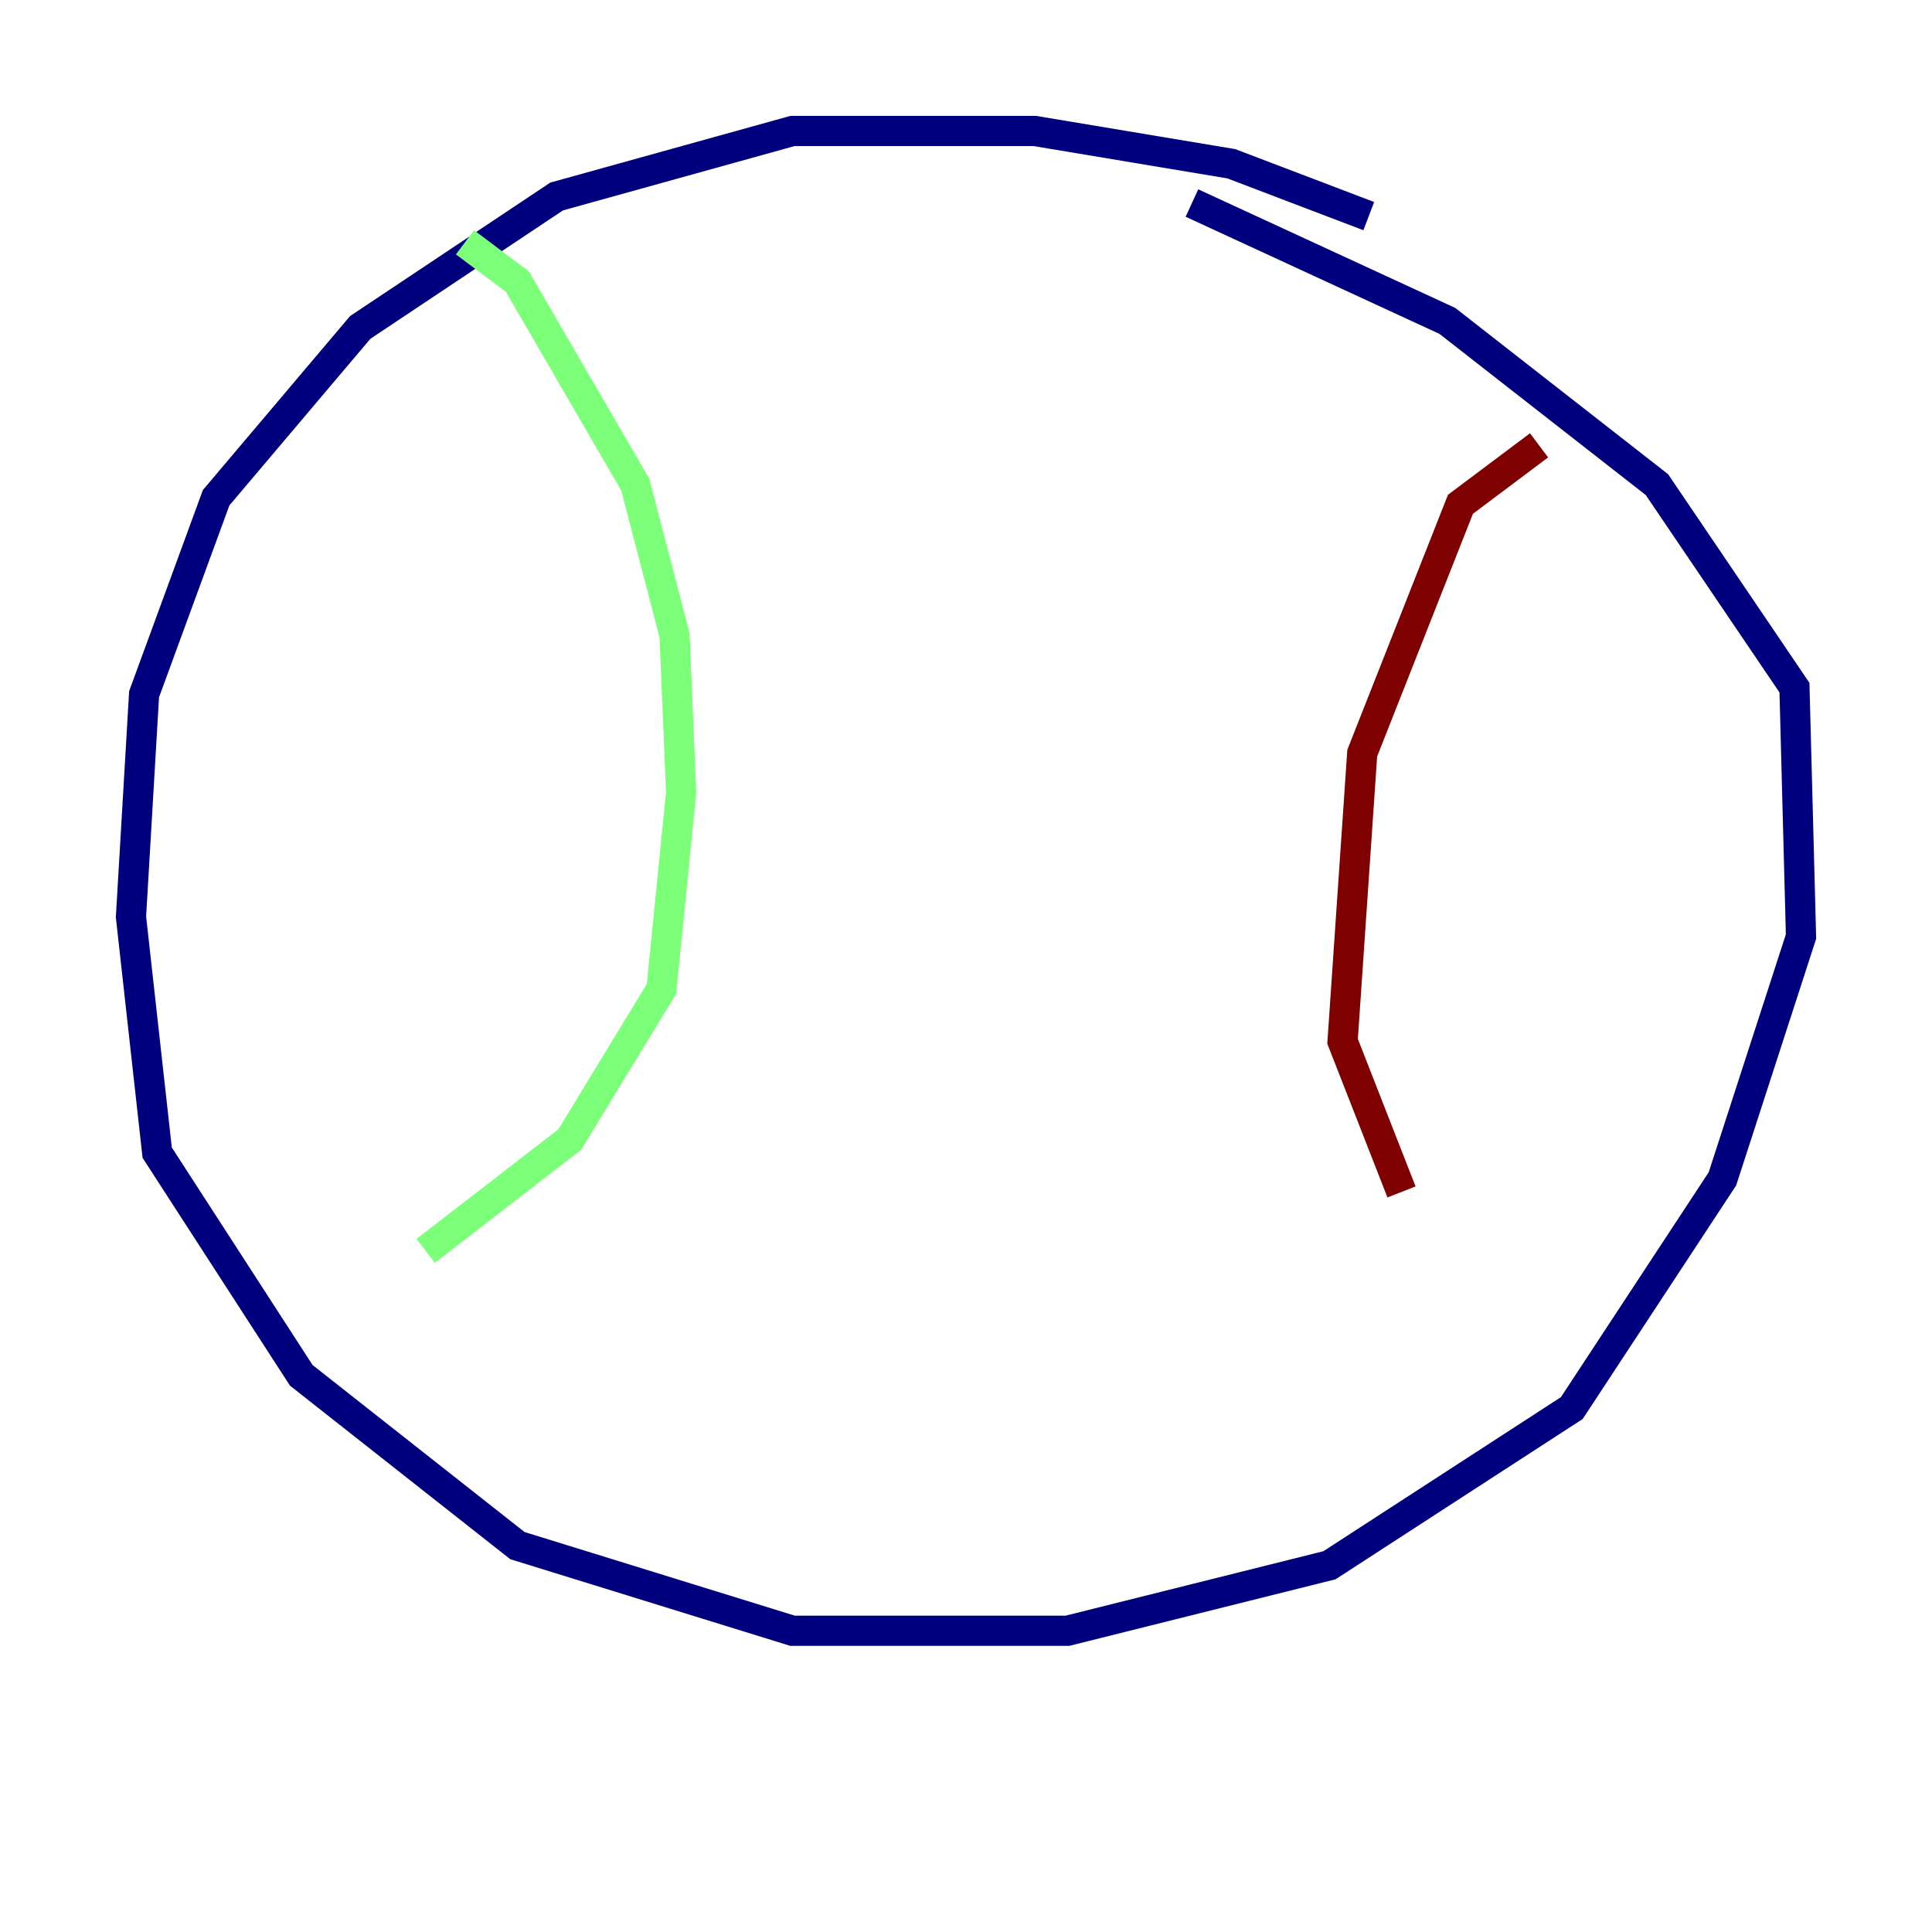 <?xml version="1.0" encoding="utf-8" ?>
<svg baseProfile="tiny" height="128" version="1.2" viewBox="0,0,128,128" width="128" xmlns="http://www.w3.org/2000/svg" xmlns:ev="http://www.w3.org/2001/xml-events" xmlns:xlink="http://www.w3.org/1999/xlink"><defs /><polyline fill="none" points="90.685,14.319 81.573,10.848 68.556,8.678 52.502,8.678 36.881,13.017 23.864,21.695 14.319,32.976 9.546,45.993 8.678,60.746 10.414,76.366 19.959,91.119 34.278,102.4 52.502,108.041 70.725,108.041 88.081,103.702 104.136,93.288 114.115,78.102 119.322,62.047 118.888,45.559 109.776,32.108 95.891,21.261 78.969,13.451" stroke="#00007f" stroke-width="2" /><polyline fill="none" points="30.807,16.054 34.278,18.658 42.088,32.108 44.691,42.088 45.125,52.502 43.824,65.519 37.749,75.498 28.203,82.875" stroke="#7cff79" stroke-width="2" /><polyline fill="none" points="101.966,29.505 96.759,33.41 90.251,49.898 88.949,68.99 92.854,78.969" stroke="#7f0000" stroke-width="2" /></svg>